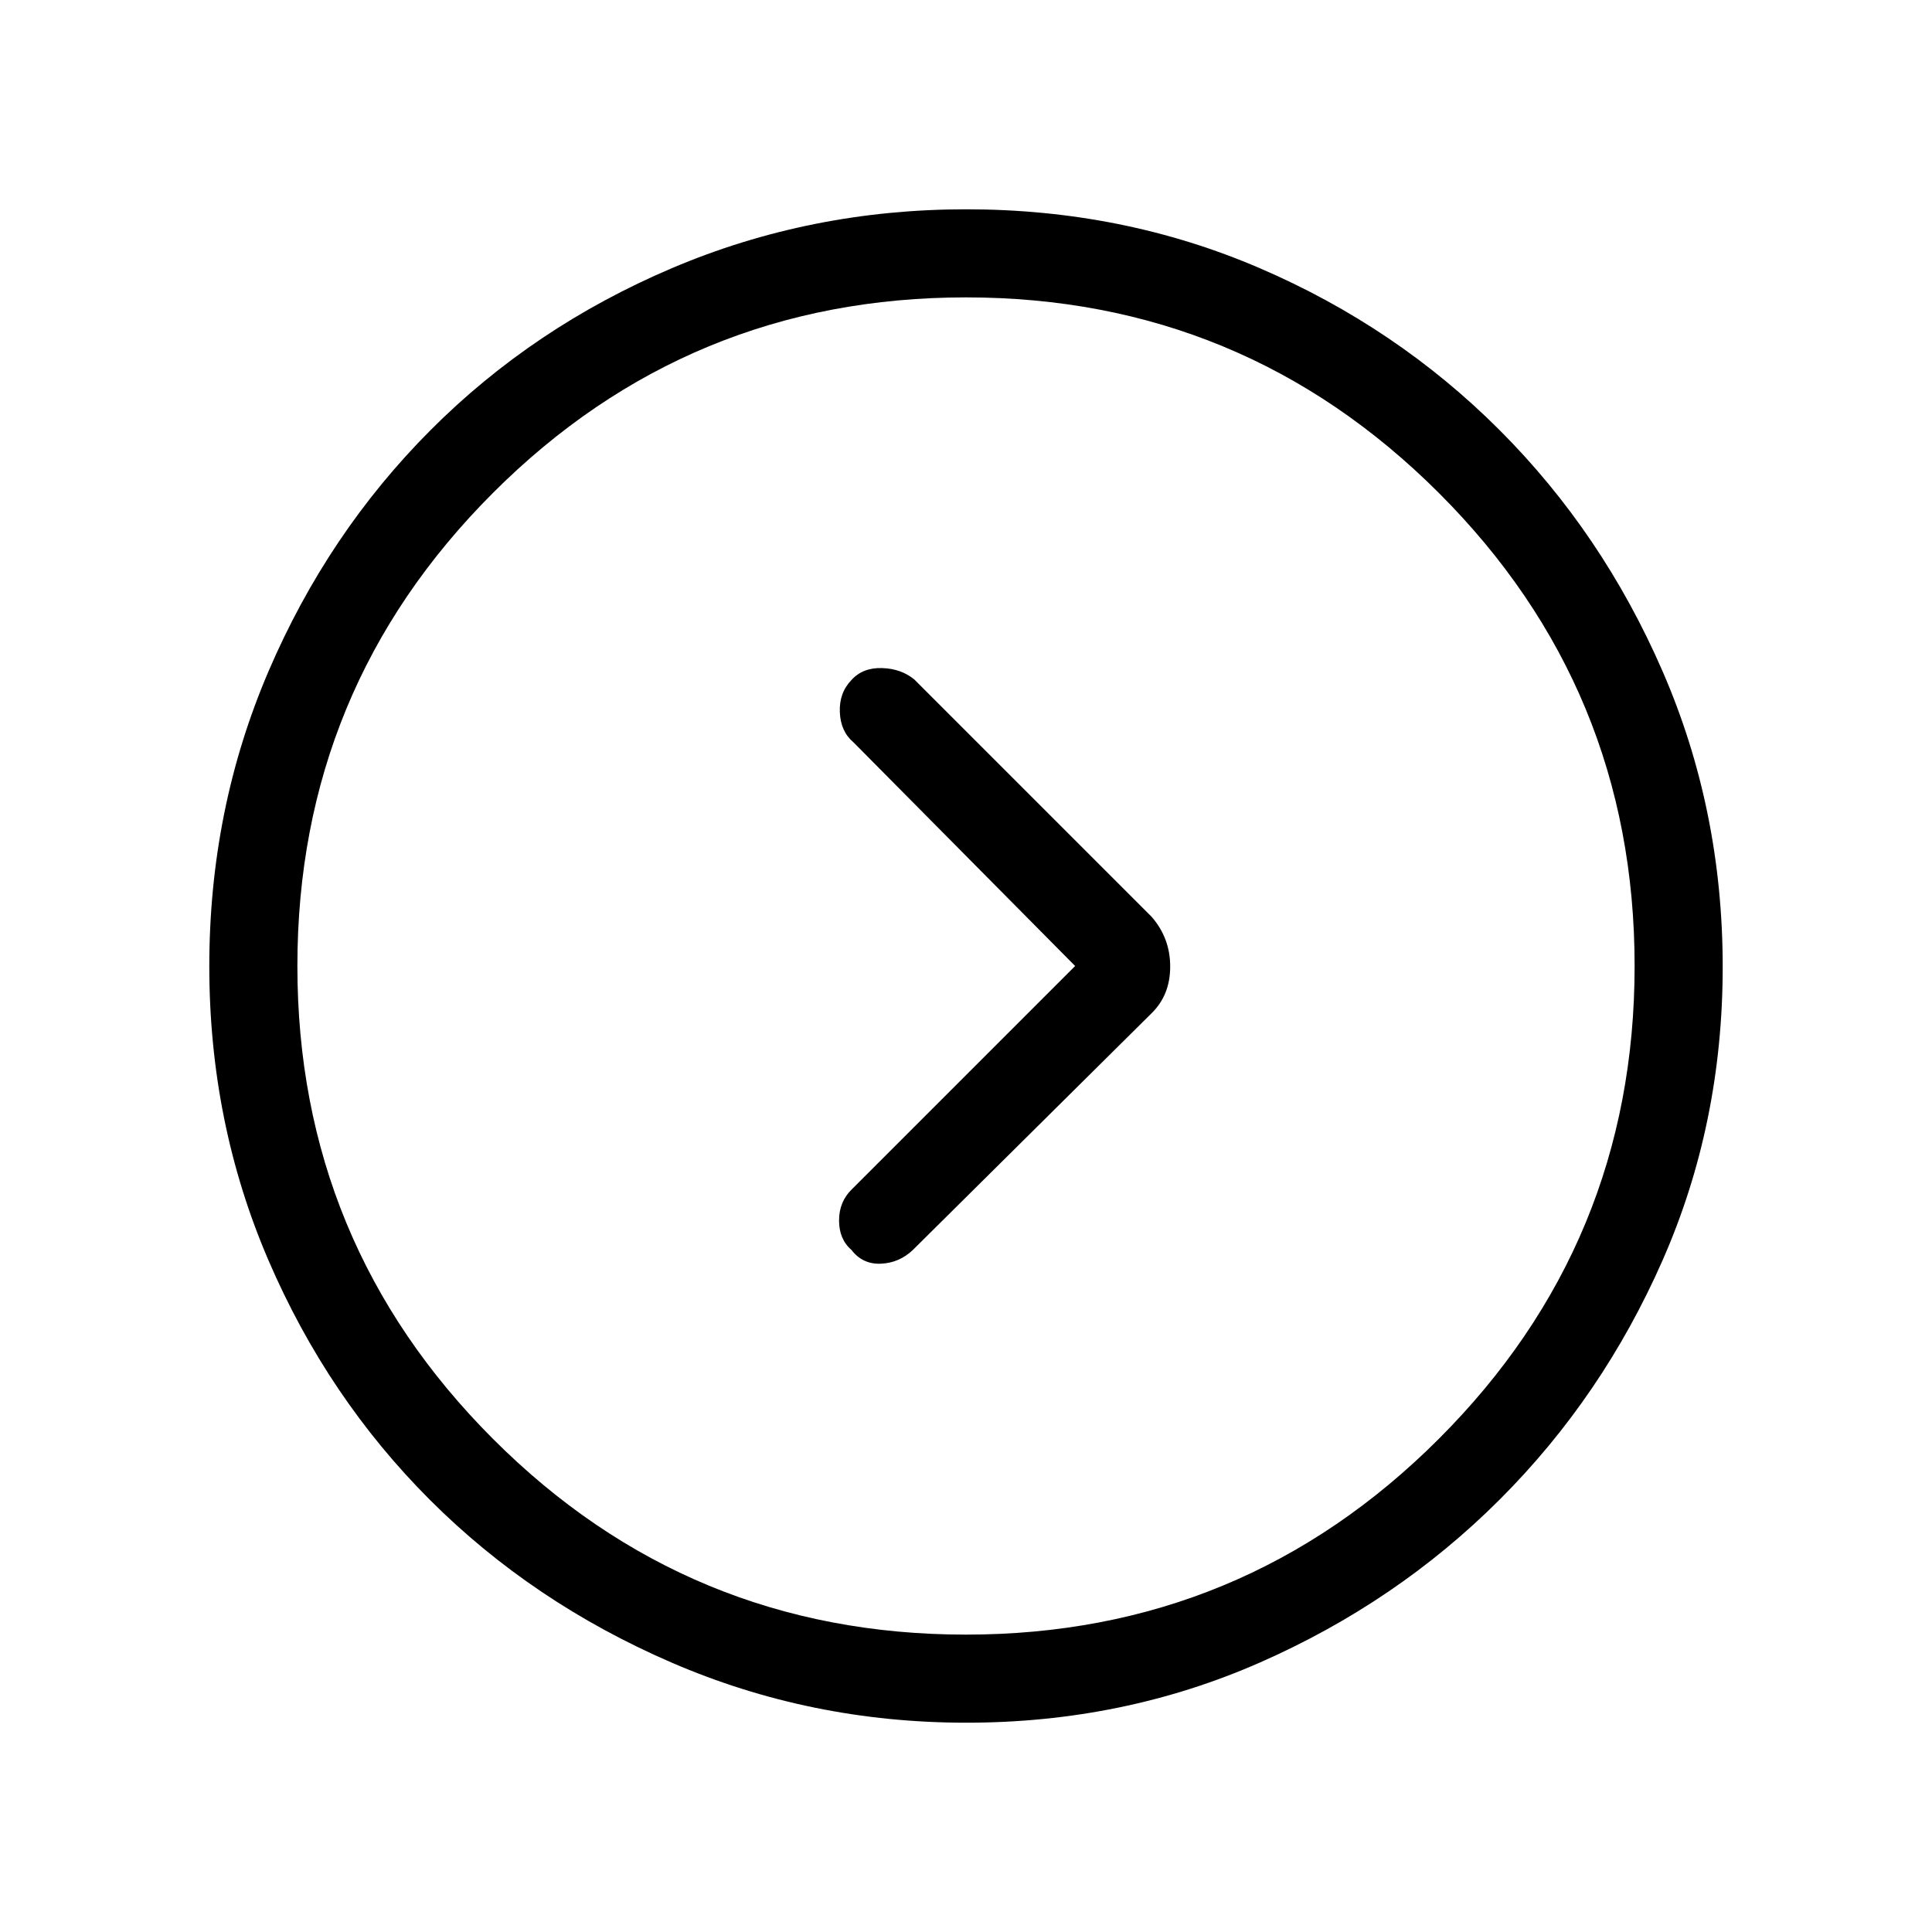 <svg xmlns="http://www.w3.org/2000/svg" height="48" viewBox="0 -960 960 960" width="48"><path d="M534.23-480 423.31-369.08q-6.39 6.2-6.39 15.52 0 9.33 6.21 14.71 5.56 7.16 14.59 6.77 9.03-.38 15.82-6.77l118.69-117.69q9.23-9.05 9.23-23.19t-9.23-24.73L454.31-622.38q-6.57-5.39-16.09-5.66-9.53-.27-15.09 5.89-6.21 6.38-5.82 16 .38 9.61 6.77 15L534.23-480Zm-54.1 376q-77.31 0-146.39-29.86-69.07-29.86-120.02-80.76-50.95-50.9-80.33-119.16Q104-402.05 104-479.87q0-77.94 29.42-146.55 29.42-68.62 80.51-119.84t119.91-80.48Q402.67-856 480.11-856q77.81 0 145.8 29.23 67.99 29.24 119.17 80.43 51.19 51.18 81.05 119.9Q856-557.72 856-479.59q0 77.9-29.84 145.75t-80.91 118.9q-51.07 51.05-119.12 81-68.05 29.94-146 29.94Zm-.13-43.77q137.67 0 234.95-97.28T812.23-480q0-137.9-97.28-235.06-97.28-97.17-234.95-97.17-137.9 0-235.06 97.17Q147.77-617.9 147.77-480q0 137.67 97.17 234.95Q342.1-147.77 480-147.77ZM480-480Z"/></svg>
